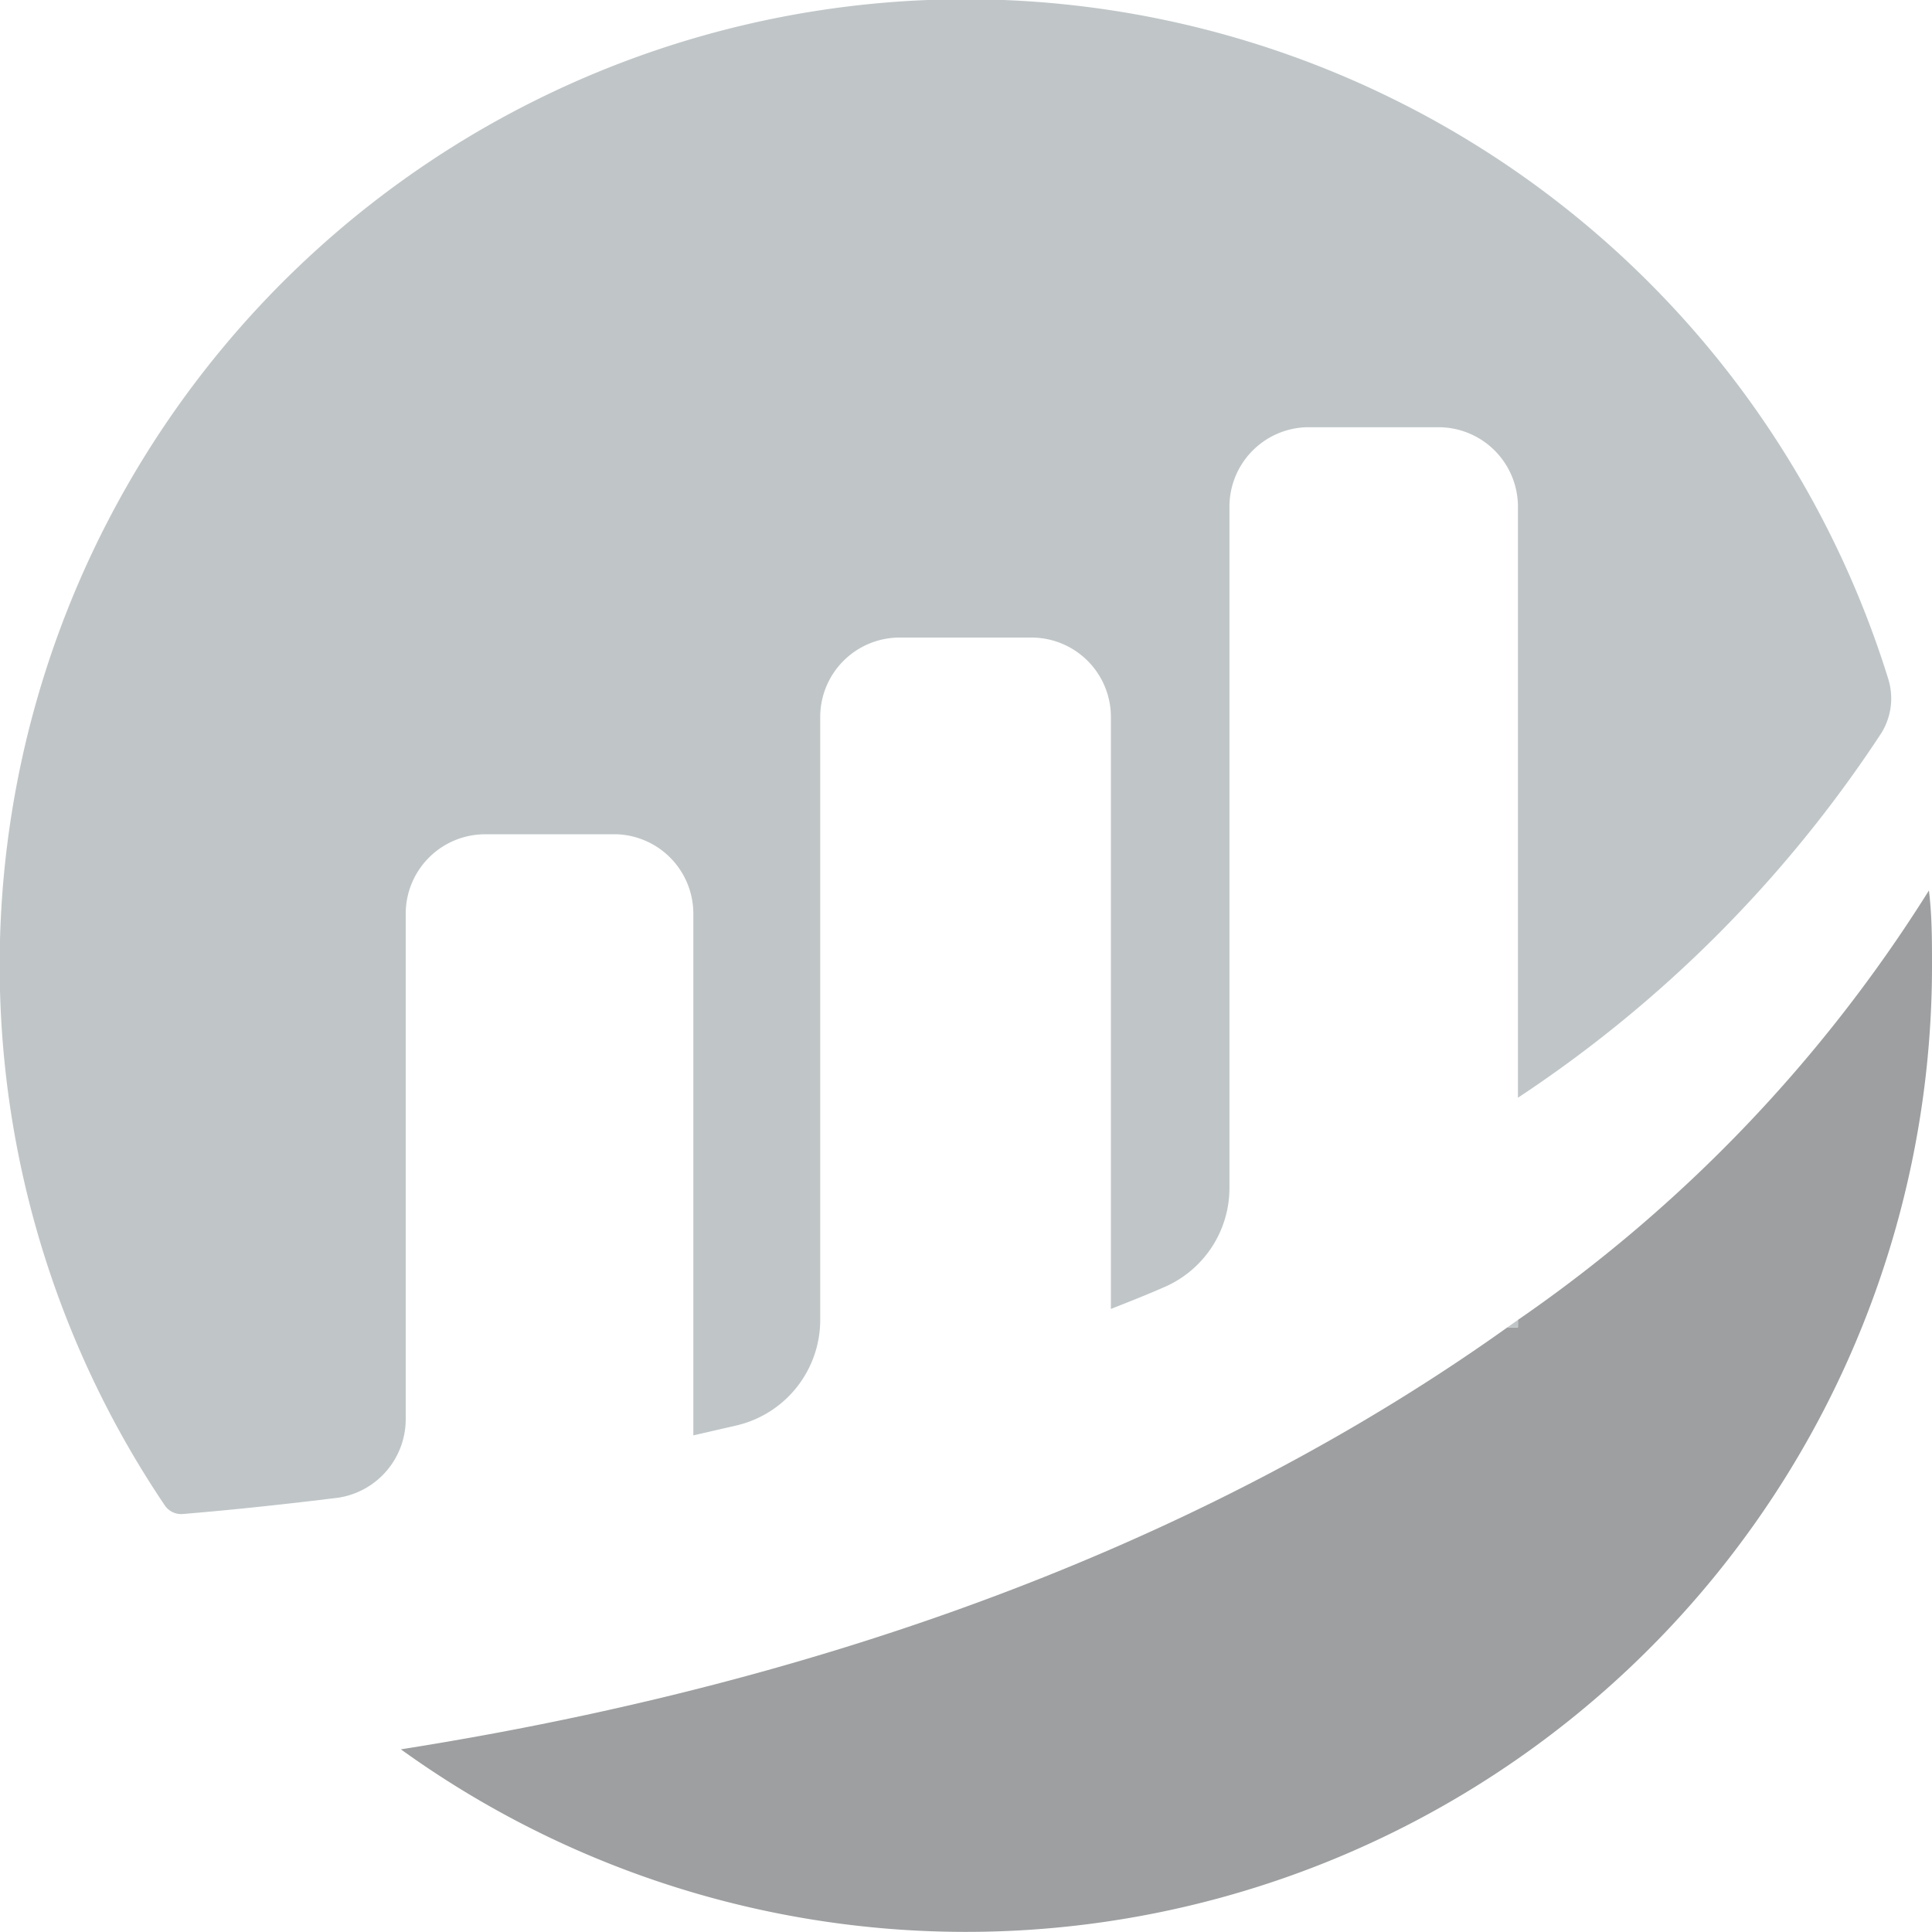 <svg xmlns="http://www.w3.org/2000/svg" viewBox="0 0 44 44"><defs><style>.cls-1{fill:#9d9fa0;}.cls-2{fill:#c0c6c8;}</style></defs><g id="Layer_2" data-name="Layer 2"><g id="Layer_1-2" data-name="Layer 1"><g id="plat1"><path class="cls-1" d="M44,22A22,22,0,0,1,9.13,39.84C20.8,38,28.89,34.11,34.33,30.23h.24v-.17a33.41,33.41,0,0,0,9.36-9.78C44,20.85,44,21.42,44,22Z"/><path class="cls-2" d="M34.57,30.06v.17h-.24Z"/><path class="cls-2" d="M42.85,16.69A29,29,0,0,1,34.57,25V11.54a1.81,1.81,0,0,0-1.81-1.81h-3A1.81,1.81,0,0,0,28,11.54V27.05a2.46,2.46,0,0,1-1.5,2.27c-.39.17-.79.33-1.2.49V16.33a1.81,1.81,0,0,0-1.81-1.81h-3a1.81,1.81,0,0,0-1.81,1.81V30.06a2.47,2.47,0,0,1-1.89,2.4l-1,.23V20.82A1.81,1.81,0,0,0,14.05,19h-3a1.81,1.81,0,0,0-1.81,1.81v11.5A1.81,1.81,0,0,1,7.7,34.11c-1.14.14-2.32.27-3.53.37a.45.45,0,0,1-.42-.2h0A22,22,0,1,1,43,15.45h0A1.5,1.5,0,0,1,42.85,16.69Z"/></g></g></g></svg>